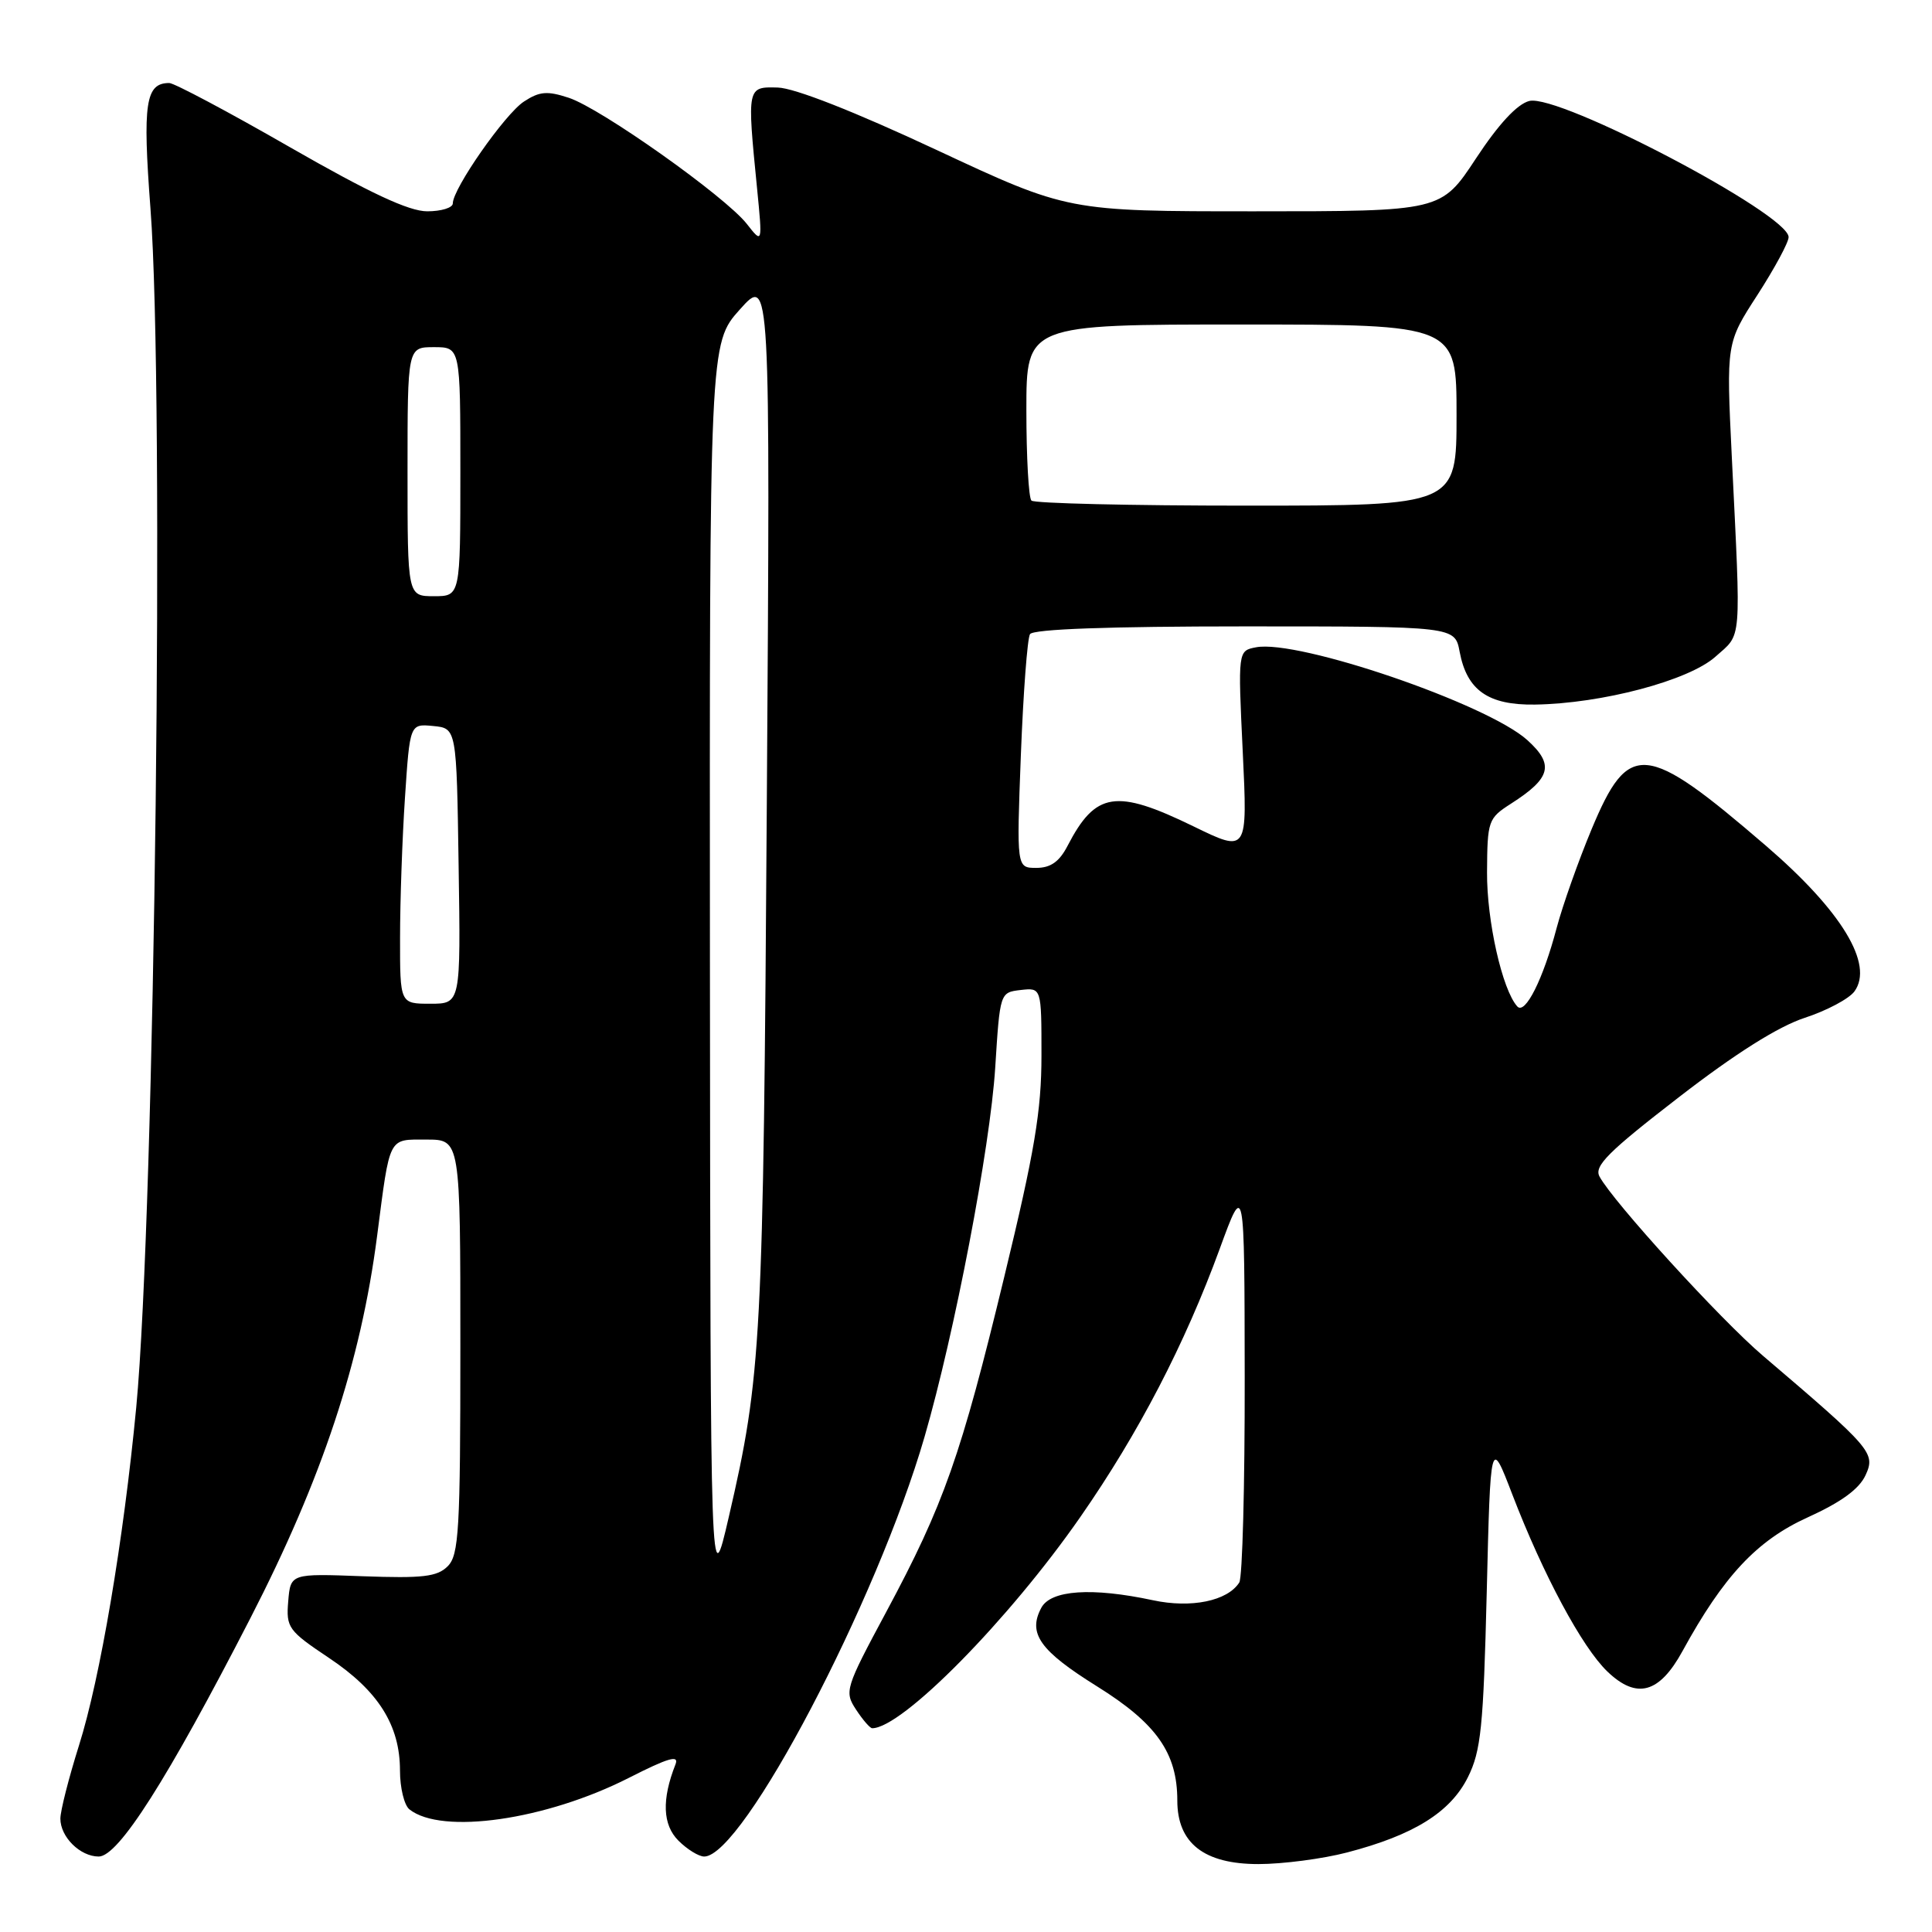 <?xml version="1.0" encoding="UTF-8" standalone="no"?>
<!DOCTYPE svg PUBLIC "-//W3C//DTD SVG 1.1//EN" "http://www.w3.org/Graphics/SVG/1.1/DTD/svg11.dtd" >
<svg xmlns="http://www.w3.org/2000/svg" xmlns:xlink="http://www.w3.org/1999/xlink" version="1.1" viewBox="0 0 256 256">
 <g >
 <path fill="currentColor"
d=" M 178.50 245.46 C 187.33 243.16 192.18 240.14 194.50 235.50 C 196.24 232.01 196.56 228.87 197.00 211.00 C 197.50 190.50 197.50 190.50 200.38 198.00 C 204.49 208.69 209.64 218.28 212.99 221.49 C 216.87 225.21 219.87 224.39 222.94 218.78 C 228.39 208.82 232.81 204.11 239.53 201.06 C 243.96 199.05 246.36 197.30 247.20 195.46 C 248.54 192.53 248.05 191.96 233.57 179.62 C 227.95 174.83 213.72 159.22 211.94 155.89 C 211.20 154.51 213.09 152.62 222.44 145.40 C 229.95 139.59 235.64 136.01 239.13 134.87 C 242.04 133.92 245.00 132.35 245.72 131.37 C 248.33 127.79 244.03 120.70 234.00 112.07 C 218.00 98.30 215.82 98.09 210.91 109.84 C 209.15 114.06 207.06 119.96 206.26 122.97 C 204.48 129.74 202.09 134.51 201.05 133.36 C 199.06 131.17 197.00 122.02 197.04 115.57 C 197.08 108.76 197.19 108.43 200.20 106.50 C 205.52 103.10 205.98 101.32 202.37 98.06 C 197.04 93.26 172.01 84.70 166.43 85.77 C 164.03 86.23 164.03 86.23 164.67 99.61 C 165.31 112.99 165.31 112.99 158.13 109.49 C 147.85 104.49 145.17 104.91 141.45 112.09 C 140.37 114.18 139.21 115.00 137.32 115.00 C 134.70 115.00 134.70 115.00 135.27 100.03 C 135.59 91.79 136.13 84.59 136.48 84.03 C 136.89 83.36 146.97 83.00 164.95 83.00 C 192.78 83.00 192.78 83.00 193.41 86.36 C 194.37 91.47 197.19 93.45 203.39 93.36 C 212.26 93.23 223.76 90.18 227.30 87.02 C 230.84 83.86 230.70 85.65 229.47 60.48 C 228.74 45.46 228.74 45.46 232.87 39.08 C 235.14 35.56 237.00 32.12 237.00 31.42 C 237.00 28.37 206.57 12.39 202.64 13.38 C 201.04 13.78 198.57 16.44 195.57 21.00 C 190.96 28.00 190.96 28.00 166.23 28.00 C 141.50 28.00 141.50 28.00 124.06 19.85 C 113.24 14.79 105.28 11.66 103.06 11.60 C 98.98 11.49 98.98 11.48 100.31 24.91 C 101.04 32.33 101.04 32.33 98.95 29.66 C 96.08 26.02 79.63 14.36 75.37 12.96 C 72.52 12.02 71.49 12.10 69.42 13.46 C 66.90 15.11 60.00 24.99 60.00 26.95 C 60.00 27.53 58.47 28.00 56.61 28.00 C 54.18 28.00 49.01 25.58 38.41 19.50 C 30.27 14.82 23.07 11.00 22.43 11.00 C 19.28 11.00 18.88 13.65 19.94 27.66 C 21.82 52.39 20.52 160.54 18.05 186.50 C 16.37 204.10 13.27 222.42 10.46 231.30 C 9.11 235.59 8.00 239.95 8.00 240.98 C 8.00 243.41 10.62 246.00 13.08 246.00 C 15.69 246.00 22.16 235.84 33.18 214.41 C 42.68 195.93 47.81 180.47 49.97 163.76 C 51.70 150.41 51.40 151.00 56.52 151.00 C 61.00 151.00 61.00 151.00 61.00 178.43 C 61.00 202.77 60.81 206.05 59.32 207.54 C 57.93 208.93 56.02 209.15 48.07 208.86 C 38.50 208.50 38.50 208.50 38.19 212.19 C 37.90 215.67 38.20 216.08 43.60 219.69 C 50.13 224.05 53.00 228.61 53.00 234.61 C 53.00 236.89 53.56 239.20 54.25 239.75 C 58.53 243.15 72.35 241.16 83.34 235.57 C 88.57 232.91 90.02 232.49 89.50 233.80 C 87.67 238.44 87.80 241.80 89.89 243.89 C 91.05 245.05 92.59 246.00 93.31 246.00 C 98.44 246.00 116.19 212.17 122.51 190.38 C 126.51 176.58 131.19 152.10 131.87 141.50 C 132.50 131.51 132.50 131.50 135.25 131.18 C 138.00 130.87 138.00 130.87 138.00 139.85 C 138.00 147.18 137.10 152.56 133.07 169.19 C 127.34 192.90 125.07 199.35 117.43 213.59 C 112.00 223.71 111.86 224.14 113.43 226.53 C 114.32 227.89 115.28 229.00 115.57 229.00 C 119.53 229.00 133.68 214.64 143.17 200.98 C 150.87 189.91 157.00 178.10 161.61 165.50 C 164.90 156.50 164.90 156.50 164.93 182.50 C 164.95 196.80 164.63 209.03 164.21 209.69 C 162.65 212.14 157.84 213.13 152.77 212.04 C 144.68 210.31 139.24 210.68 137.98 213.04 C 136.16 216.44 137.78 218.72 145.36 223.45 C 153.24 228.36 156.00 232.28 156.00 238.58 C 156.00 244.23 159.54 247.00 166.74 247.00 C 169.95 247.00 175.25 246.31 178.50 245.46 Z  M 94.07 128.50 C 94.01 45.50 94.01 45.50 98.04 41.00 C 102.07 36.50 102.07 36.50 101.61 106.00 C 101.14 177.88 100.91 182.26 96.57 201.00 C 94.14 211.50 94.14 211.50 94.07 128.50 Z  M 53.01 124.25 C 53.01 119.44 53.30 111.09 53.66 105.70 C 54.31 95.90 54.31 95.90 57.40 96.20 C 60.50 96.50 60.50 96.50 60.77 114.75 C 61.05 133.00 61.05 133.00 57.02 133.00 C 53.00 133.00 53.00 133.00 53.01 124.25 Z  M 54.00 62.50 C 54.00 46.00 54.00 46.00 57.50 46.00 C 61.00 46.00 61.00 46.00 61.00 62.50 C 61.00 79.00 61.00 79.00 57.50 79.00 C 54.00 79.00 54.00 79.00 54.00 62.50 Z  M 136.67 66.33 C 136.30 65.97 136.00 60.57 136.00 54.33 C 136.00 43.00 136.00 43.00 164.50 43.00 C 193.00 43.00 193.00 43.00 193.00 55.00 C 193.00 67.00 193.00 67.00 165.17 67.00 C 149.86 67.00 137.03 66.70 136.67 66.33 Z "/>
</g>
</svg>